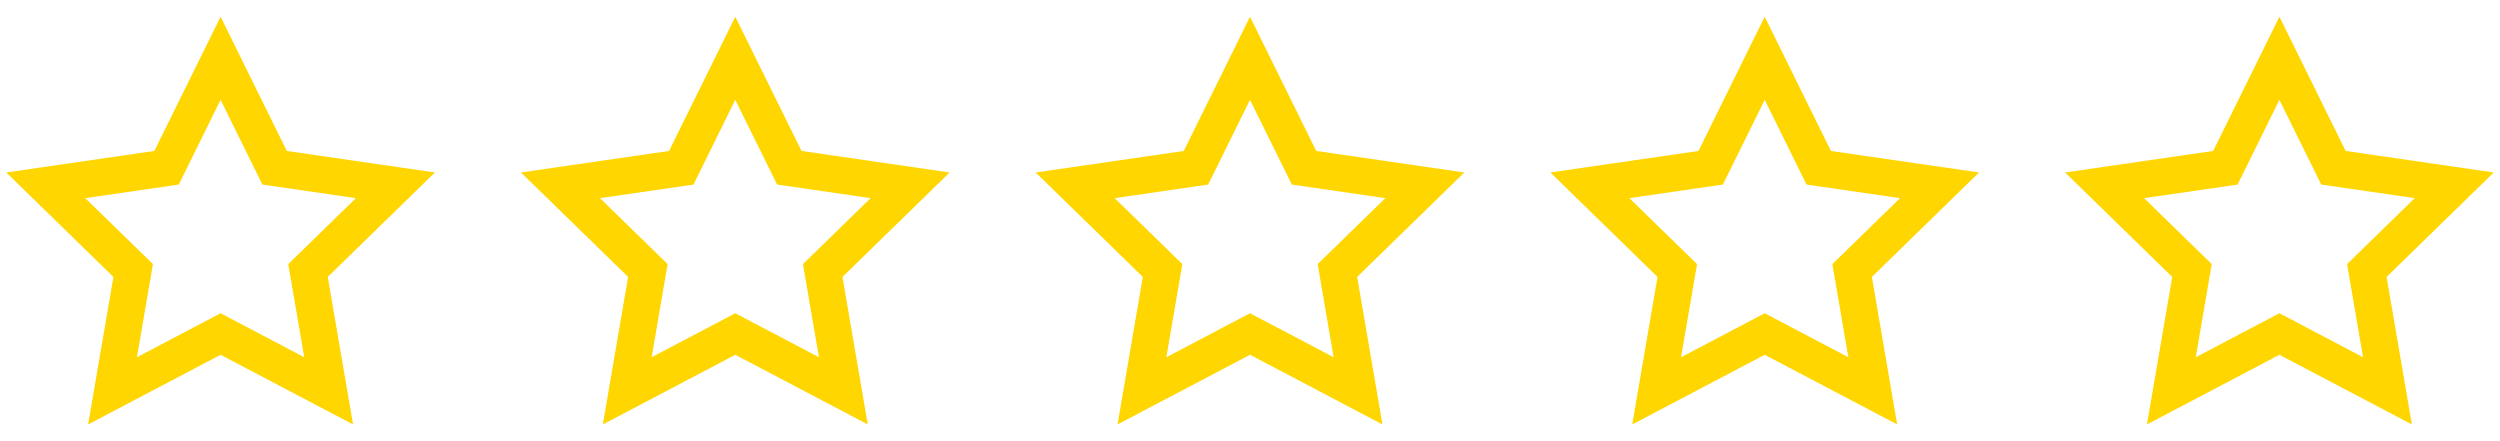 <svg width="136" height="24" viewBox="0 0 136 24" fill="none" xmlns="http://www.w3.org/2000/svg">
<path fill-rule="evenodd" clip-rule="evenodd" d="M6.17 15.065L4.794 23.089L12 19.3L19.206 23.089L17.83 15.065L23.66 9.382L15.603 8.212L12 0.911L8.397 8.212L0.34 9.382L6.17 15.065ZM15.681 14.367L16.55 19.433L12 17.041L7.45 19.433L8.319 14.367L4.638 10.779L9.725 10.04L12 5.43L14.275 10.04L19.362 10.779L15.681 14.367Z" fill="#FFD600"/>
<path fill-rule="evenodd" clip-rule="evenodd" d="M34.17 15.065L32.794 23.089L40 19.3L47.206 23.089L45.83 15.065L51.66 9.382L43.603 8.212L40 0.911L36.397 8.212L28.34 9.382L34.17 15.065ZM43.681 14.367L44.55 19.433L40 17.041L35.45 19.433L36.319 14.367L32.638 10.779L37.725 10.04L40 5.43L42.275 10.04L47.362 10.779L43.681 14.367Z" fill="#FFD600"/>
<path fill-rule="evenodd" clip-rule="evenodd" d="M62.17 15.065L60.794 23.089L68 19.3L75.206 23.089L73.83 15.065L79.659 9.382L71.603 8.212L68 0.911L64.397 8.212L56.34 9.382L62.17 15.065ZM71.681 14.367L72.55 19.433L68 17.041L63.45 19.433L64.319 14.367L60.638 10.779L65.725 10.04L68 5.43L70.275 10.04L75.362 10.779L71.681 14.367Z" fill="#FFD600"/>
<path fill-rule="evenodd" clip-rule="evenodd" d="M90.17 15.065L88.794 23.089L96 19.3L103.206 23.089L101.83 15.065L107.66 9.382L99.603 8.212L96 0.911L92.397 8.212L84.341 9.382L90.17 15.065ZM99.681 14.367L100.55 19.433L96 17.041L91.45 19.433L92.319 14.367L88.638 10.779L93.725 10.04L96 5.43L98.275 10.04L103.362 10.779L99.681 14.367Z" fill="#FFD600"/>
<path fill-rule="evenodd" clip-rule="evenodd" d="M118.17 15.065L116.794 23.089L124 19.3L131.206 23.089L129.83 15.065L135.66 9.382L127.603 8.212L124 0.911L120.397 8.212L112.34 9.382L118.17 15.065ZM127.681 14.367L128.55 19.433L124 17.041L119.45 19.433L120.319 14.367L116.638 10.779L121.725 10.04L124 5.43L126.275 10.04L131.362 10.779L127.681 14.367Z" fill="#FFD600"/>
</svg>
